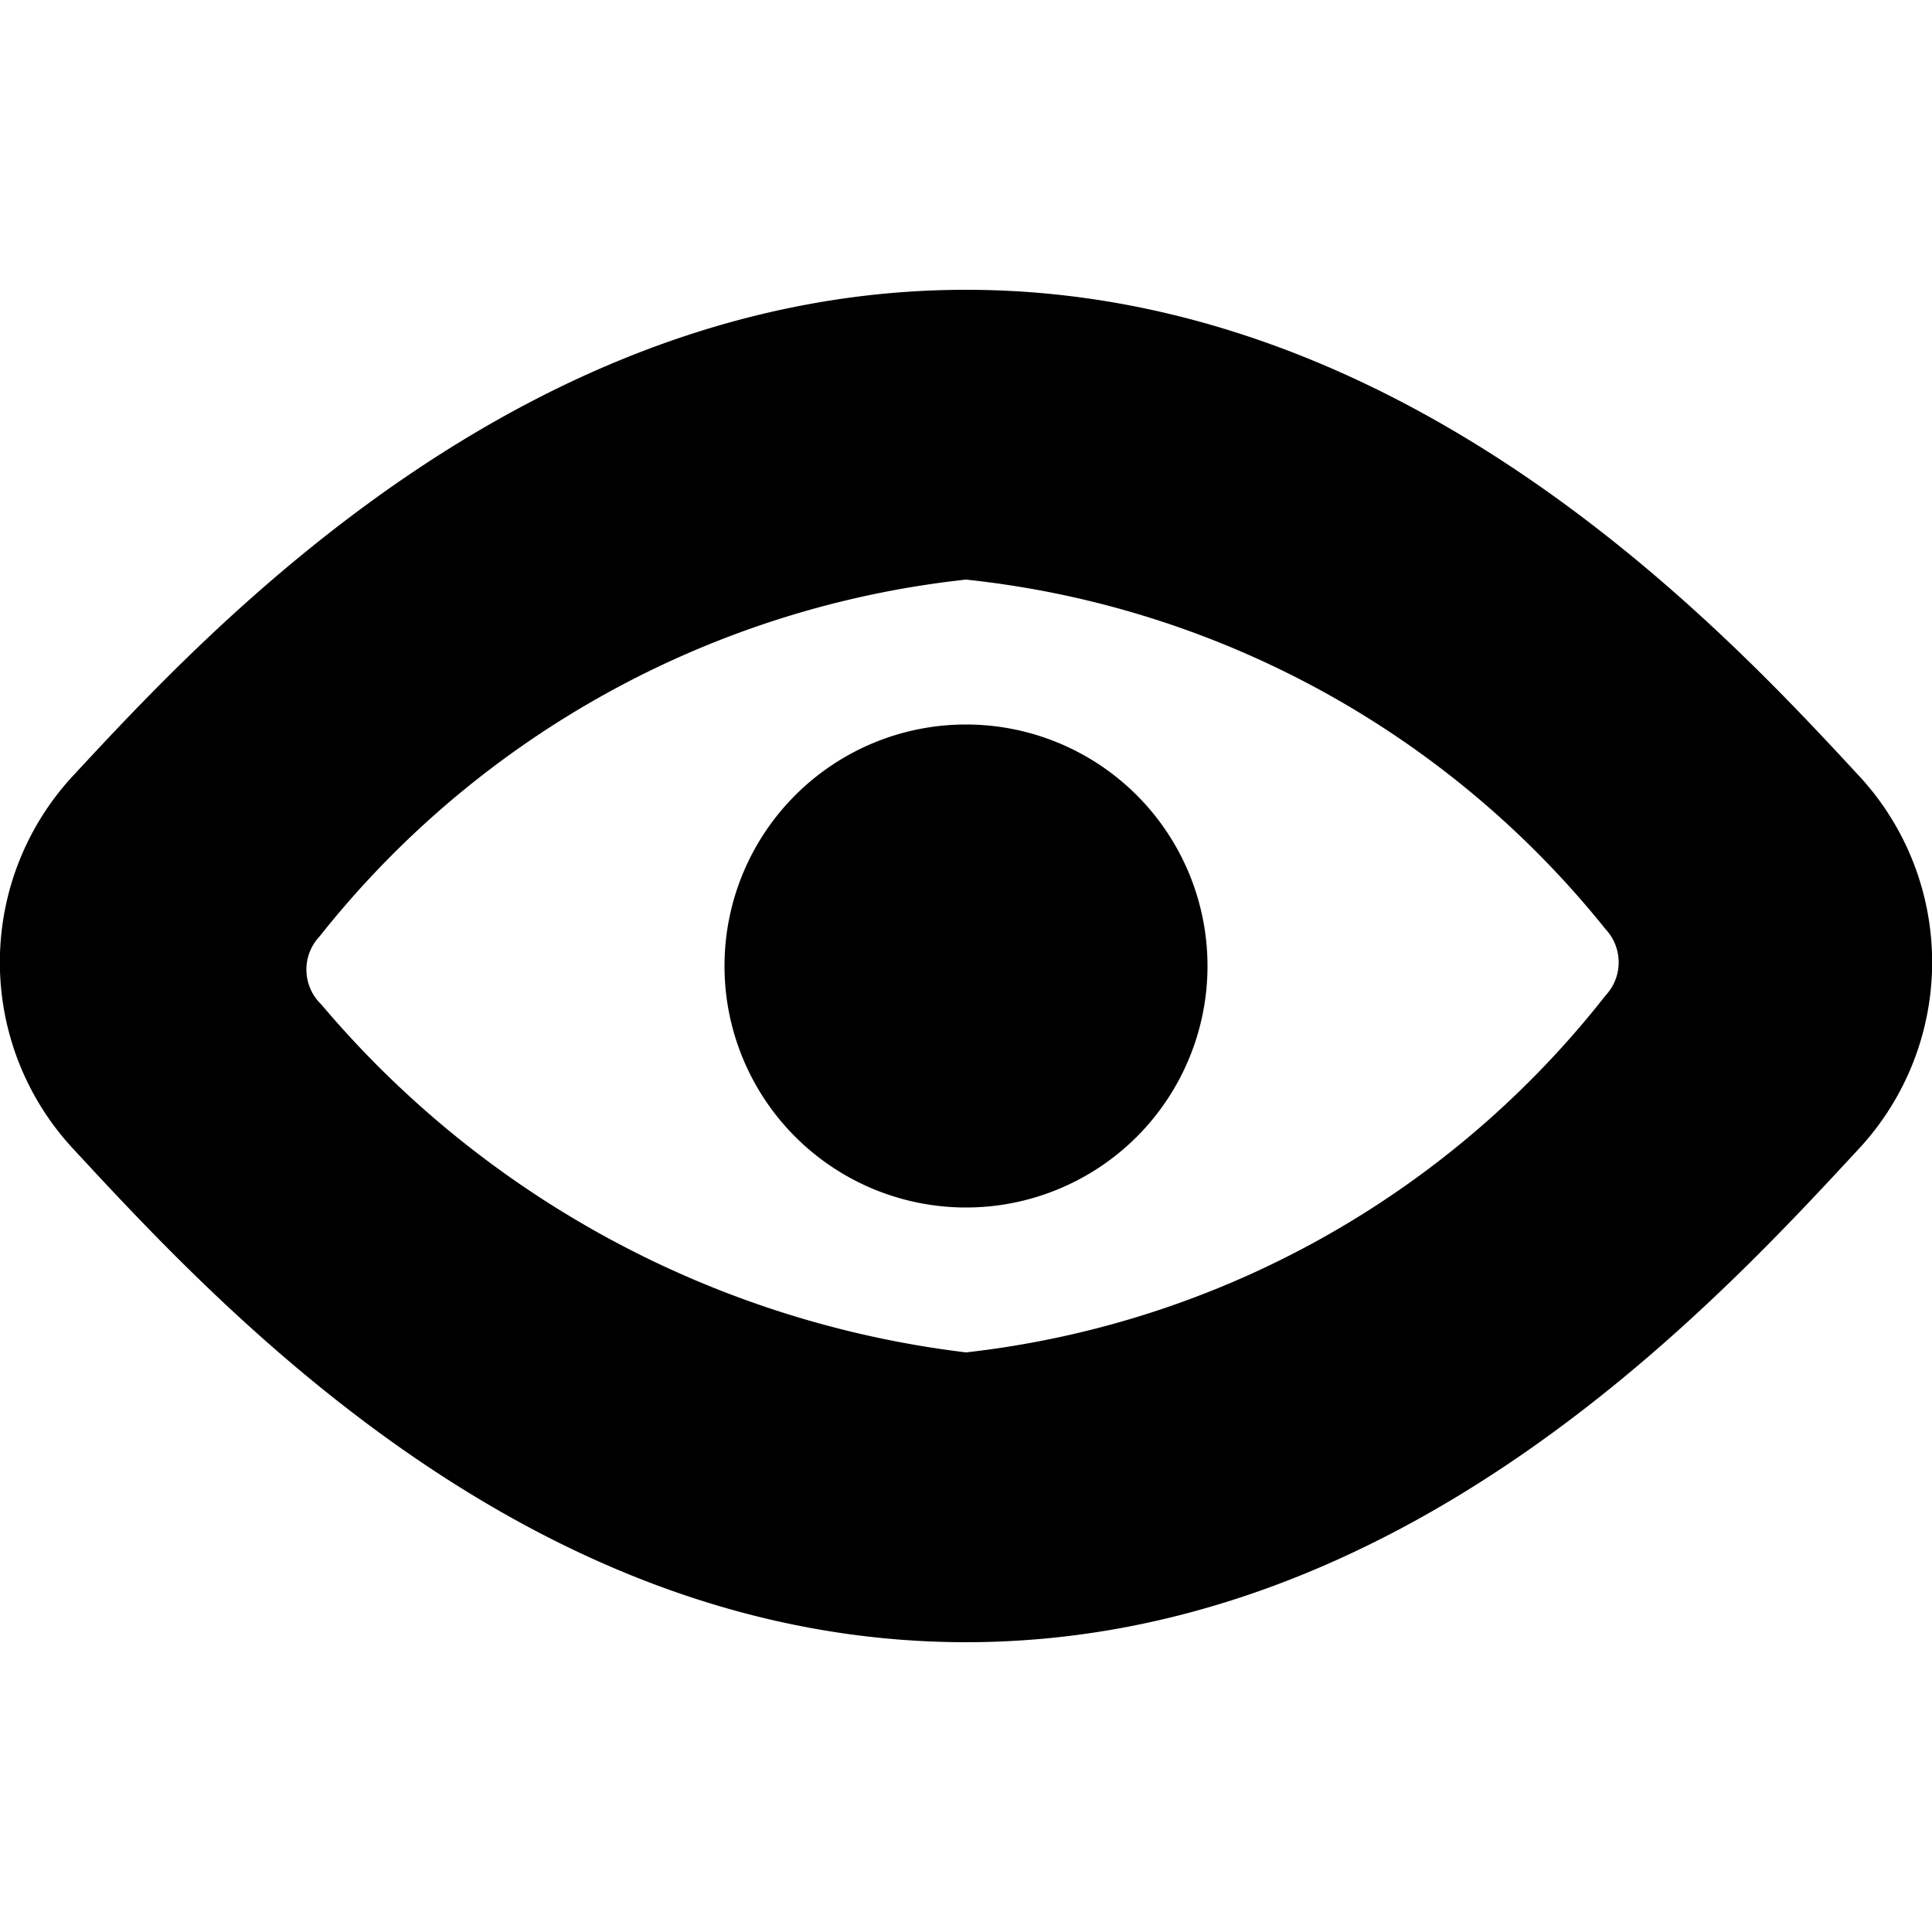 <svg viewBox="0 0 10 10" xmlns="http://www.w3.org/2000/svg">
    <path
        d="M5,8.5C2.744,8.5,1.15,6.779.384,5.952a1.419,1.419,0,0,1,0-1.943C1.08,3.259,2.708,1.5,5,1.5S8.92,3.258,9.616,4.009h0a1.419,1.419,0,0,1,0,1.943C8.85,6.779,7.256,8.5,5,8.5ZM5,3A4.948,4.948,0,0,0,1.654,4.847a.25.25,0,0,0,.009.352A5.18,5.18,0,0,0,5,7,4.9,4.9,0,0,0,8.31,5.153a.251.251,0,0,0,0-.344A4.9,4.9,0,0,0,5,3Z"
        fill="currentColor" stroke="none" stroke-linecap="round" stroke-linejoin="round" stroke-width="0"></path>
    <path d="M3.750 5.000 A1.250 1.250 0 1 0 6.250 5.000 A1.250 1.250 0 1 0 3.750 5.000 Z" fill="currentColor"
        stroke="none" stroke-linecap="round" stroke-linejoin="round" stroke-width="0"></path>
</svg>